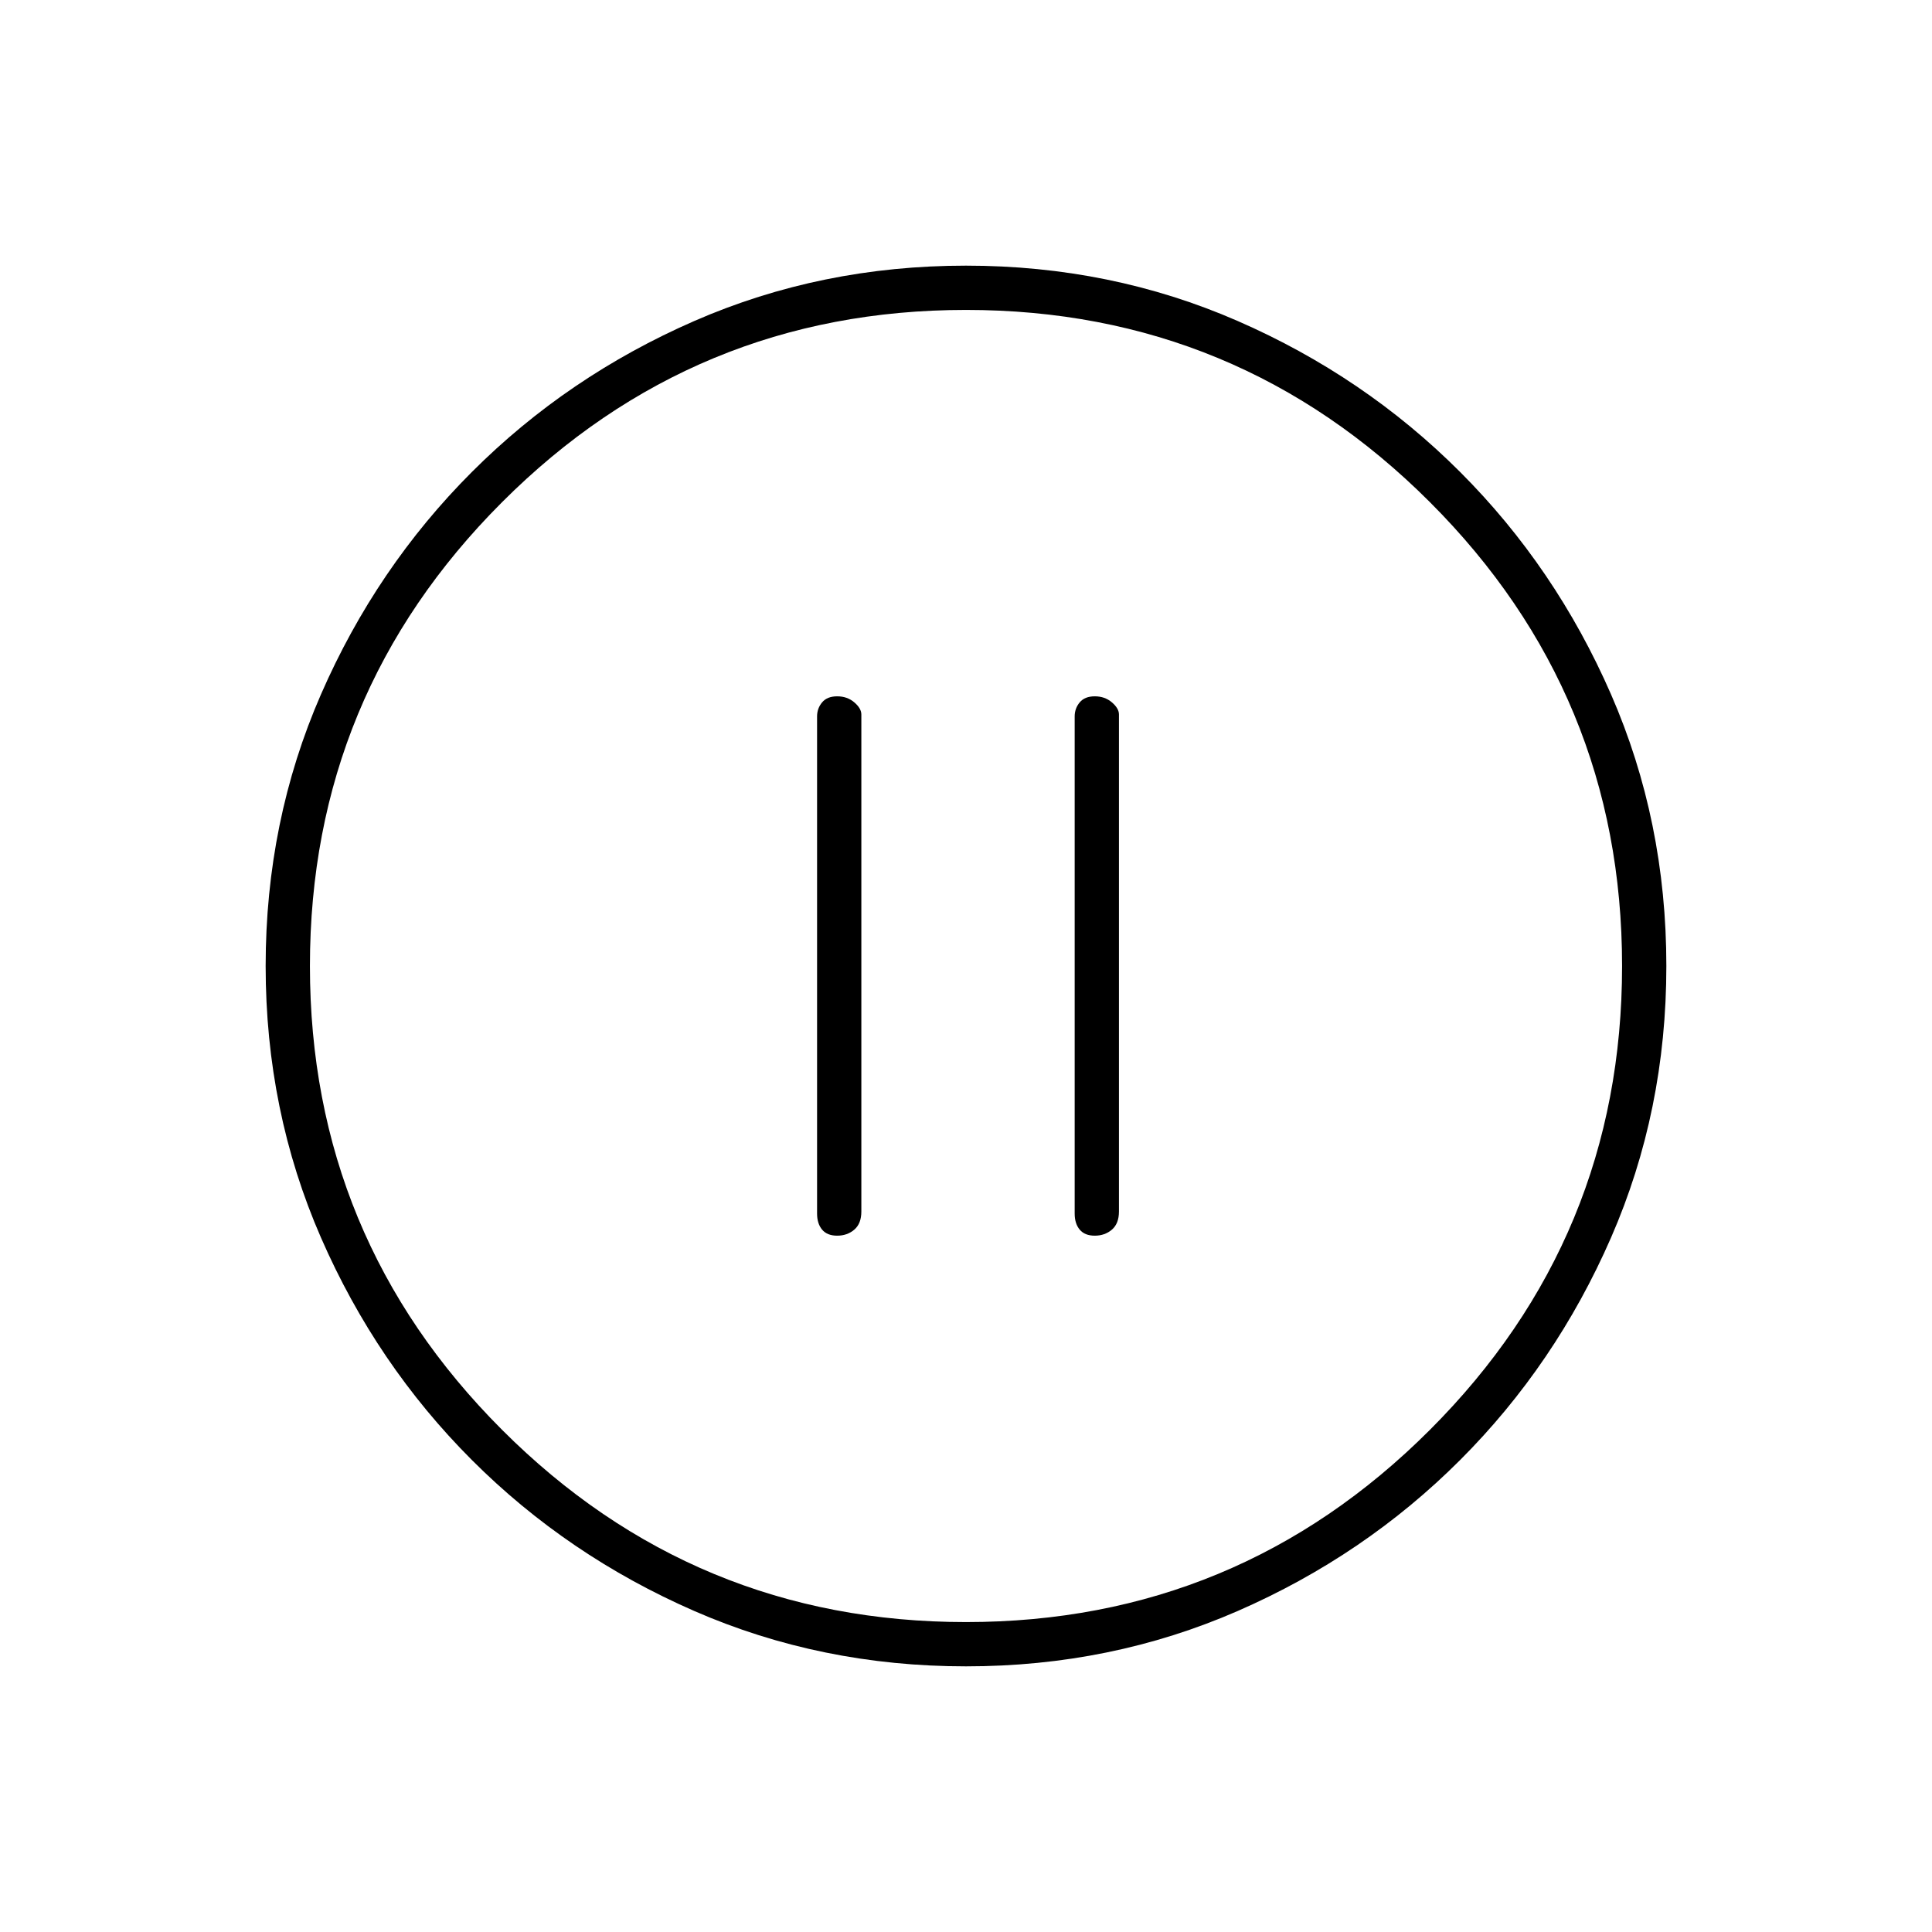 <svg xmlns="http://www.w3.org/2000/svg" height="48" width="48"><path d="M20.8 30.7q.25 0 .425-.15t.175-.45V17.75q0-.15-.175-.3t-.425-.15q-.25 0-.375.15t-.125.35v12.35q0 .25.125.4.125.15.375.15Zm6.4 0q.25 0 .425-.15t.175-.45V17.75q0-.15-.175-.3t-.425-.15q-.25 0-.375.15t-.125.35v12.35q0 .25.125.4.125.15.375.15ZM24 41.4q-3.6 0-6.75-1.375t-5.525-3.75Q9.35 33.9 7.975 30.75 6.6 27.6 6.6 24t1.375-6.75q1.375-3.15 3.75-5.525Q14.1 9.35 17.25 7.975 20.4 6.6 24 6.6t6.75 1.375q3.15 1.375 5.525 3.75 2.375 2.375 3.75 5.525Q41.4 20.4 41.4 24t-1.375 6.75q-1.375 3.15-3.75 5.525-2.375 2.375-5.525 3.75Q27.6 41.4 24 41.4ZM24 24Zm0 16.3q6.75 0 11.525-4.775T40.3 24q0-6.75-4.775-11.525T24 7.7q-6.75 0-11.525 4.775T7.7 24q0 6.75 4.775 11.525T24 40.3Z"/></svg>